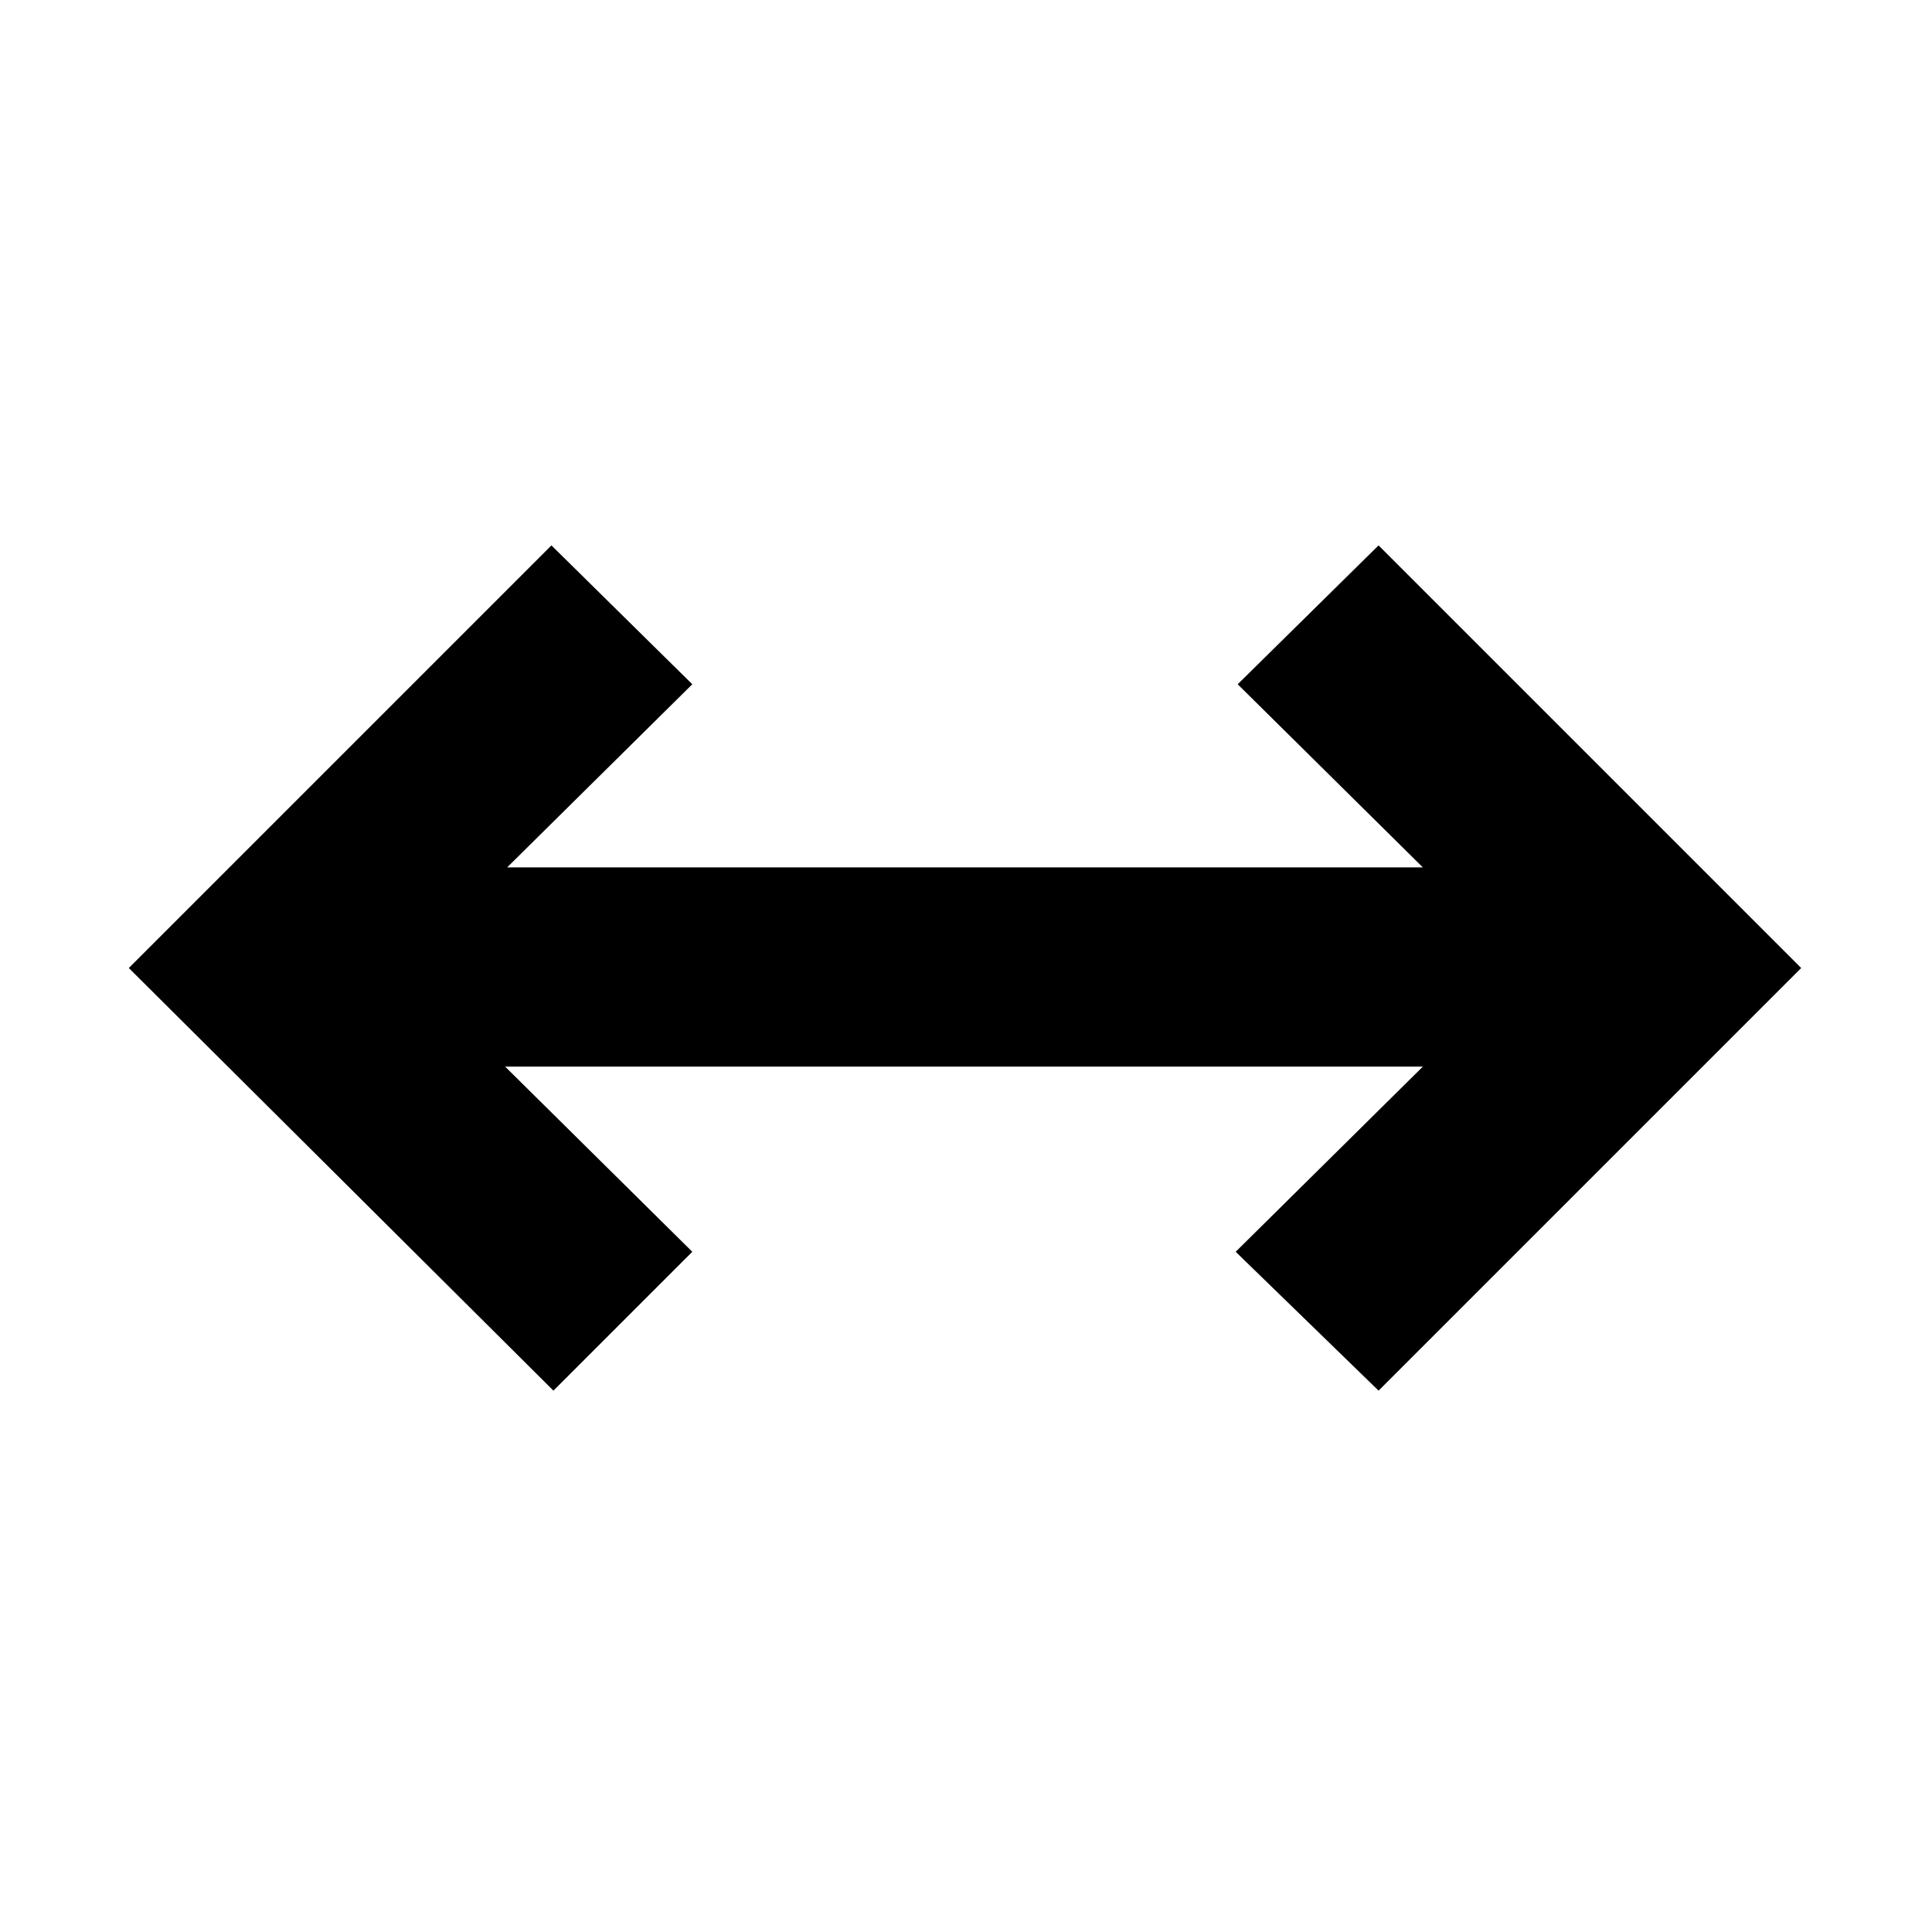 <svg xmlns="http://www.w3.org/2000/svg" height="20" viewBox="0 -960 960 960" width="20"><path d="M275-269 64-479l210-210 70 69-92 91h455l-92-91 70-69 210 210-210 210-71-69 93-92H251l93 92-69 69Z"/></svg>